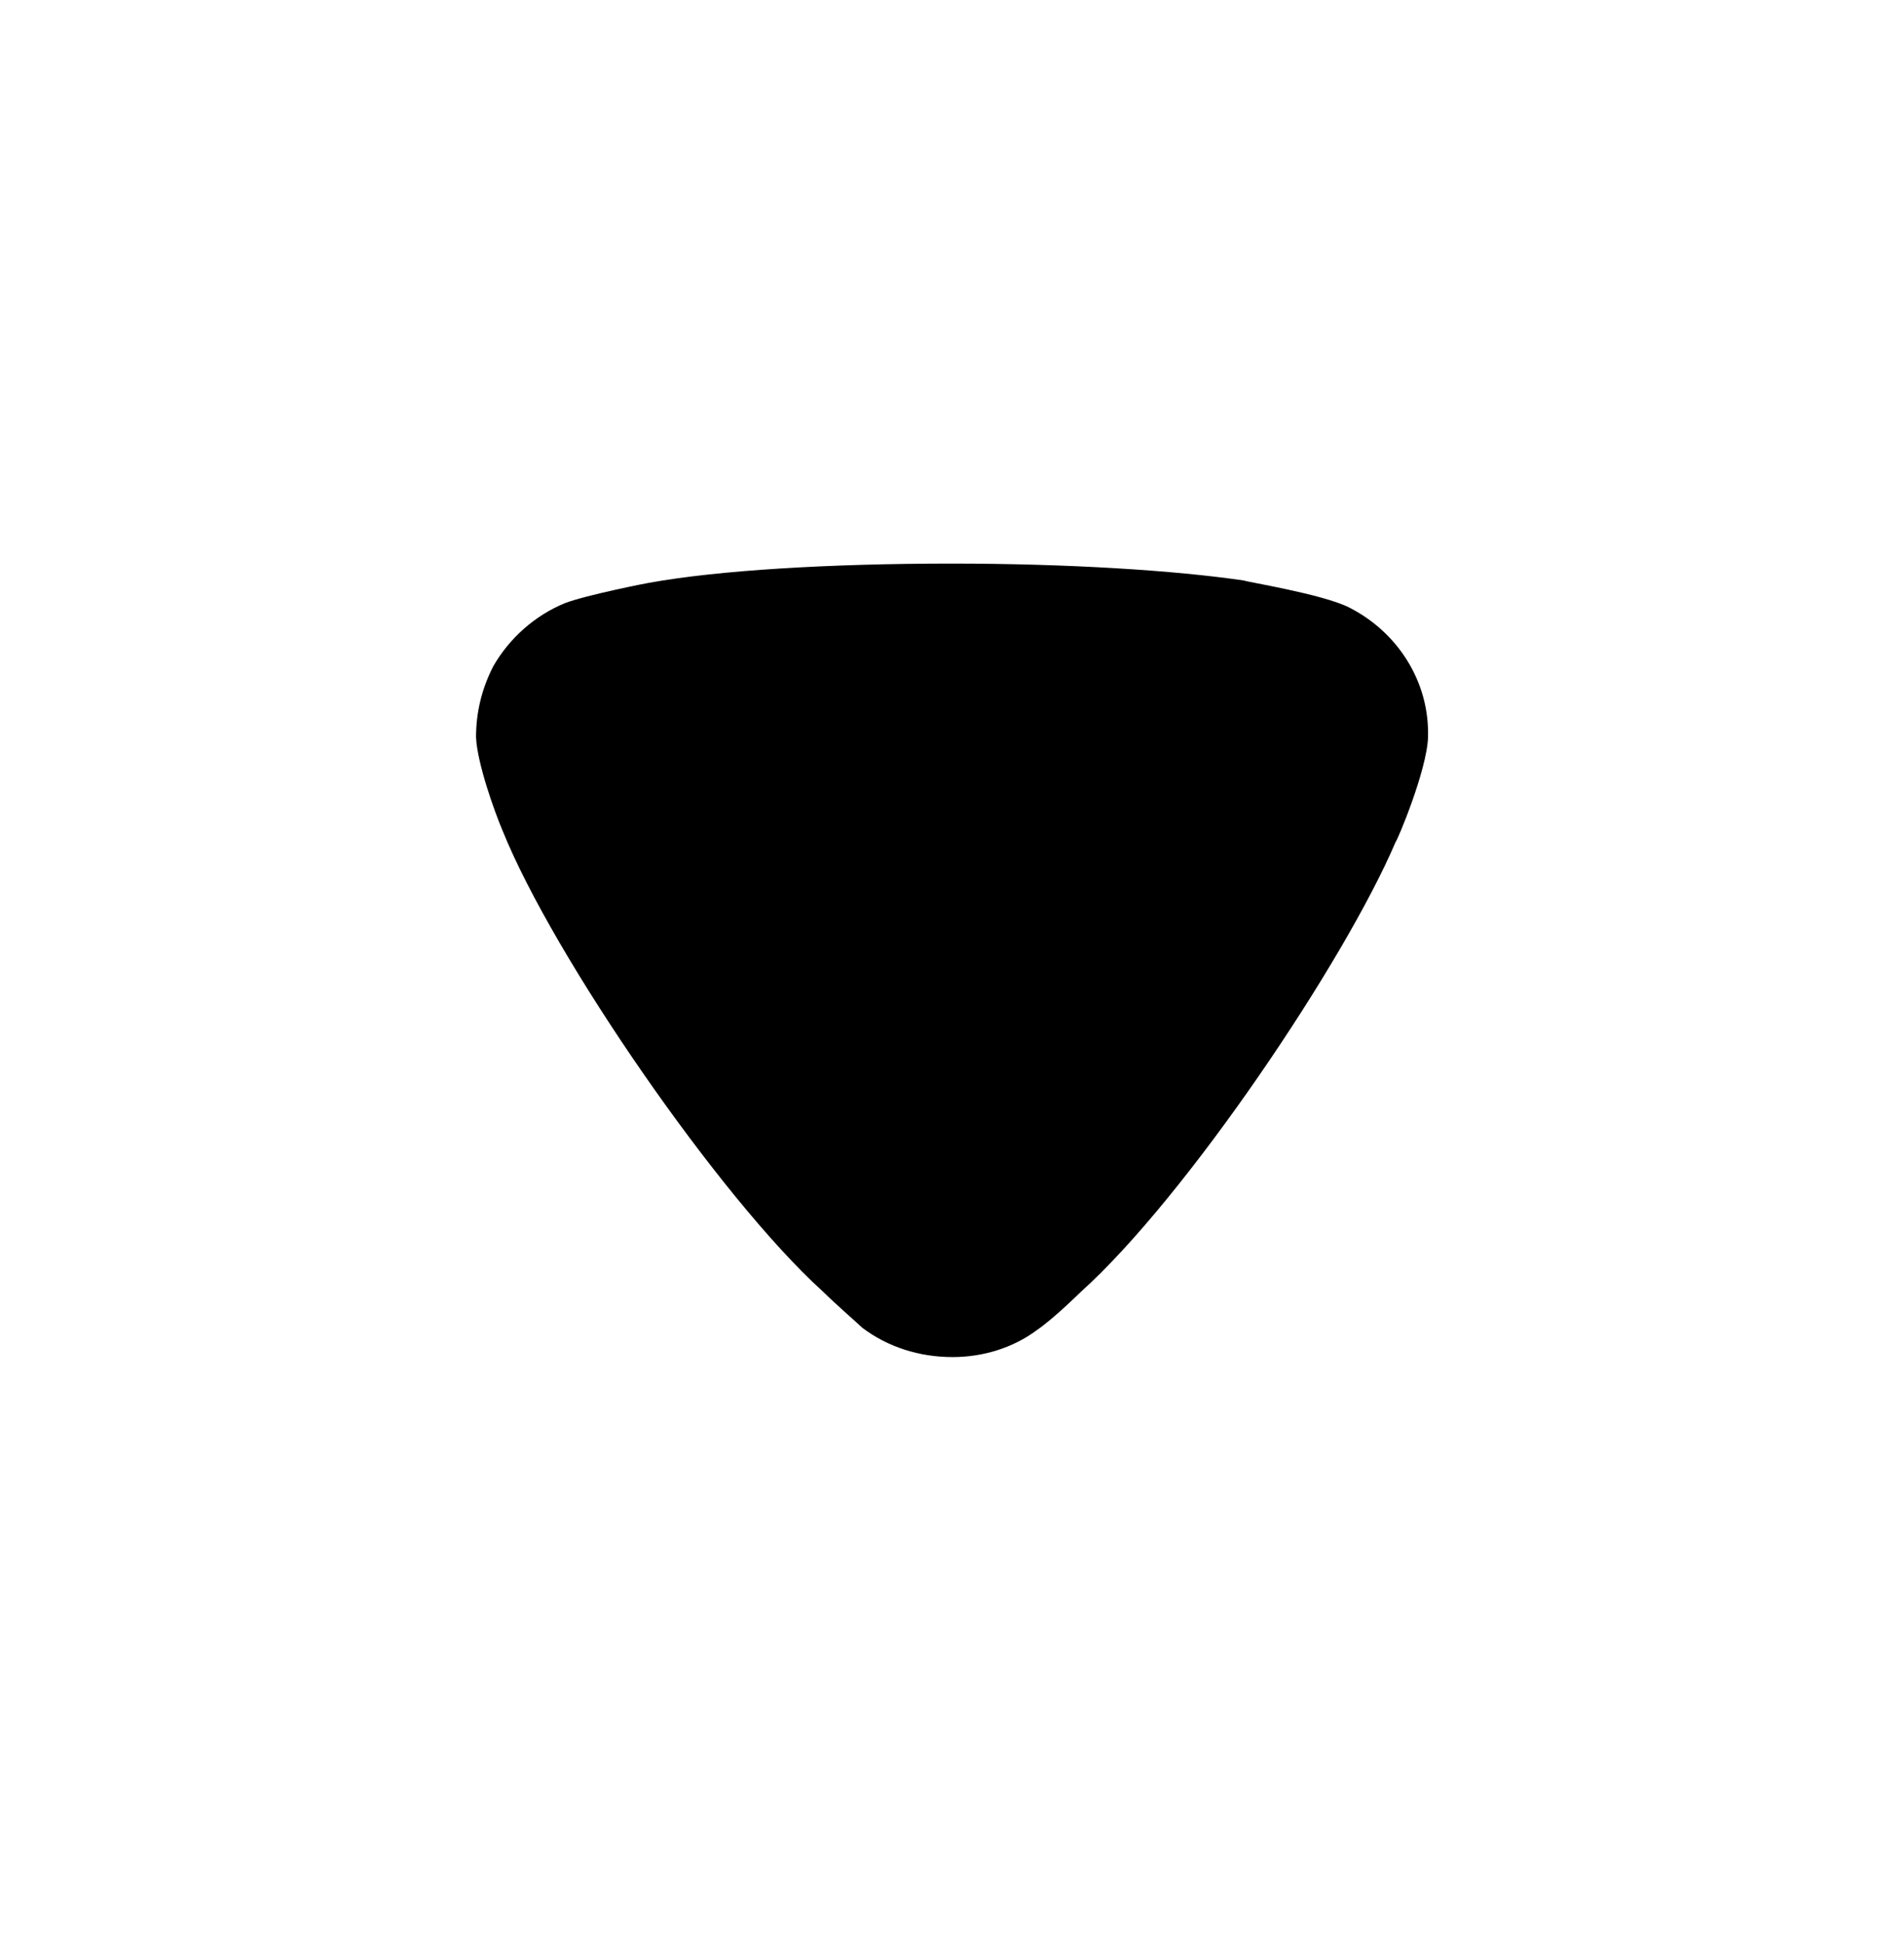 <svg width="48" height="49" viewBox="0 0 48 49" fill="none" xmlns="http://www.w3.org/2000/svg">
<path d="M21.739 33.467C21.623 33.353 21.127 32.927 20.719 32.529C18.153 30.199 13.953 24.12 12.671 20.939C12.465 20.455 12.029 19.234 12.001 18.581C12.001 17.956 12.145 17.359 12.437 16.79C12.845 16.081 13.487 15.512 14.245 15.201C14.771 15 16.345 14.688 16.373 14.688C18.095 14.376 20.893 14.205 23.985 14.205C26.931 14.205 29.615 14.376 31.363 14.632C31.391 14.661 33.347 14.973 34.017 15.314C35.241 15.939 36.001 17.161 36.001 18.468V18.581C35.971 19.432 35.211 21.223 35.183 21.223C33.899 24.233 29.905 30.172 27.251 32.559C27.251 32.559 26.569 33.231 26.143 33.523C25.531 33.979 24.773 34.205 24.015 34.205C23.169 34.205 22.381 33.95 21.739 33.467Z" fill="black"/>
</svg>

